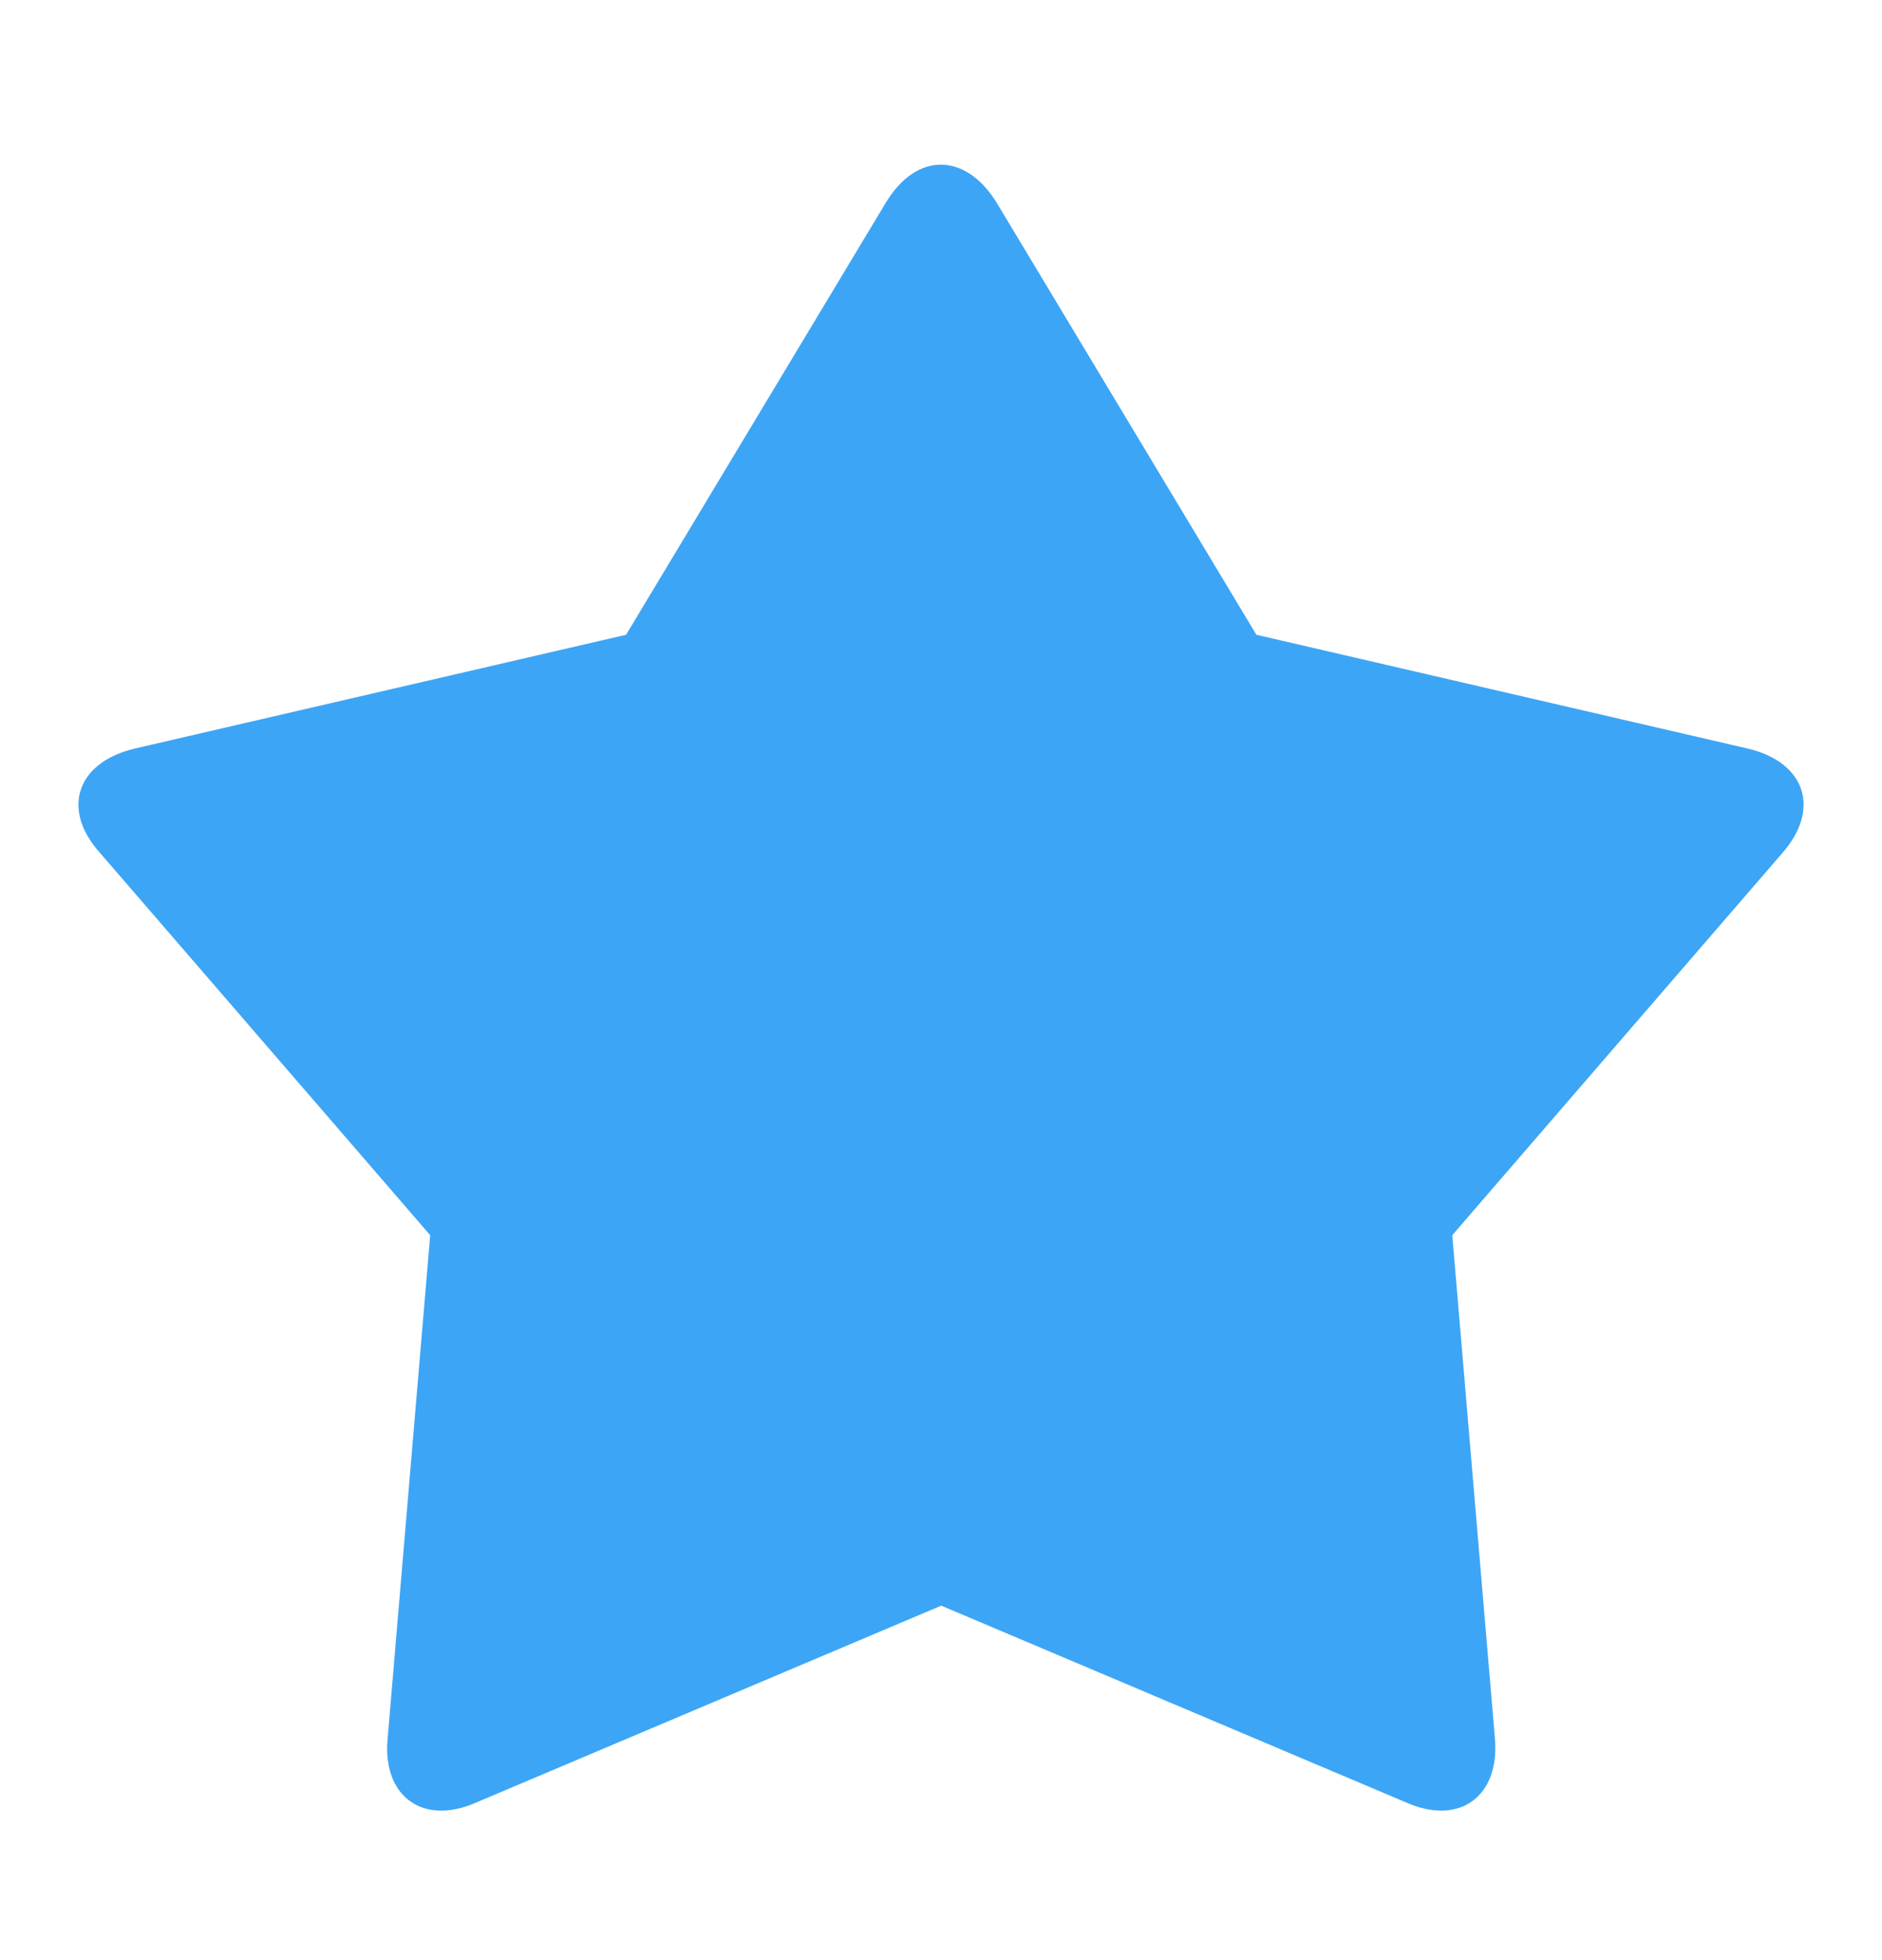<svg width="24" height="25" viewBox="0 0 24 25" fill="current" xmlns="http://www.w3.org/2000/svg">
<path d="M12.003 20.479L6.07 22.991C5.391 23.29 4.875 22.91 4.943 22.176L5.486 15.754L1.277 10.88C0.774 10.323 0.978 9.726 1.711 9.549L7.984 8.096L11.297 2.584C11.691 1.932 12.315 1.946 12.709 2.584L16.022 8.096L22.295 9.549C23.028 9.726 23.218 10.323 22.729 10.88L18.52 15.754L19.063 22.163C19.131 22.91 18.615 23.29 17.936 22.991L12.003 20.479Z" fill="#3da5f5"/>
</svg>
